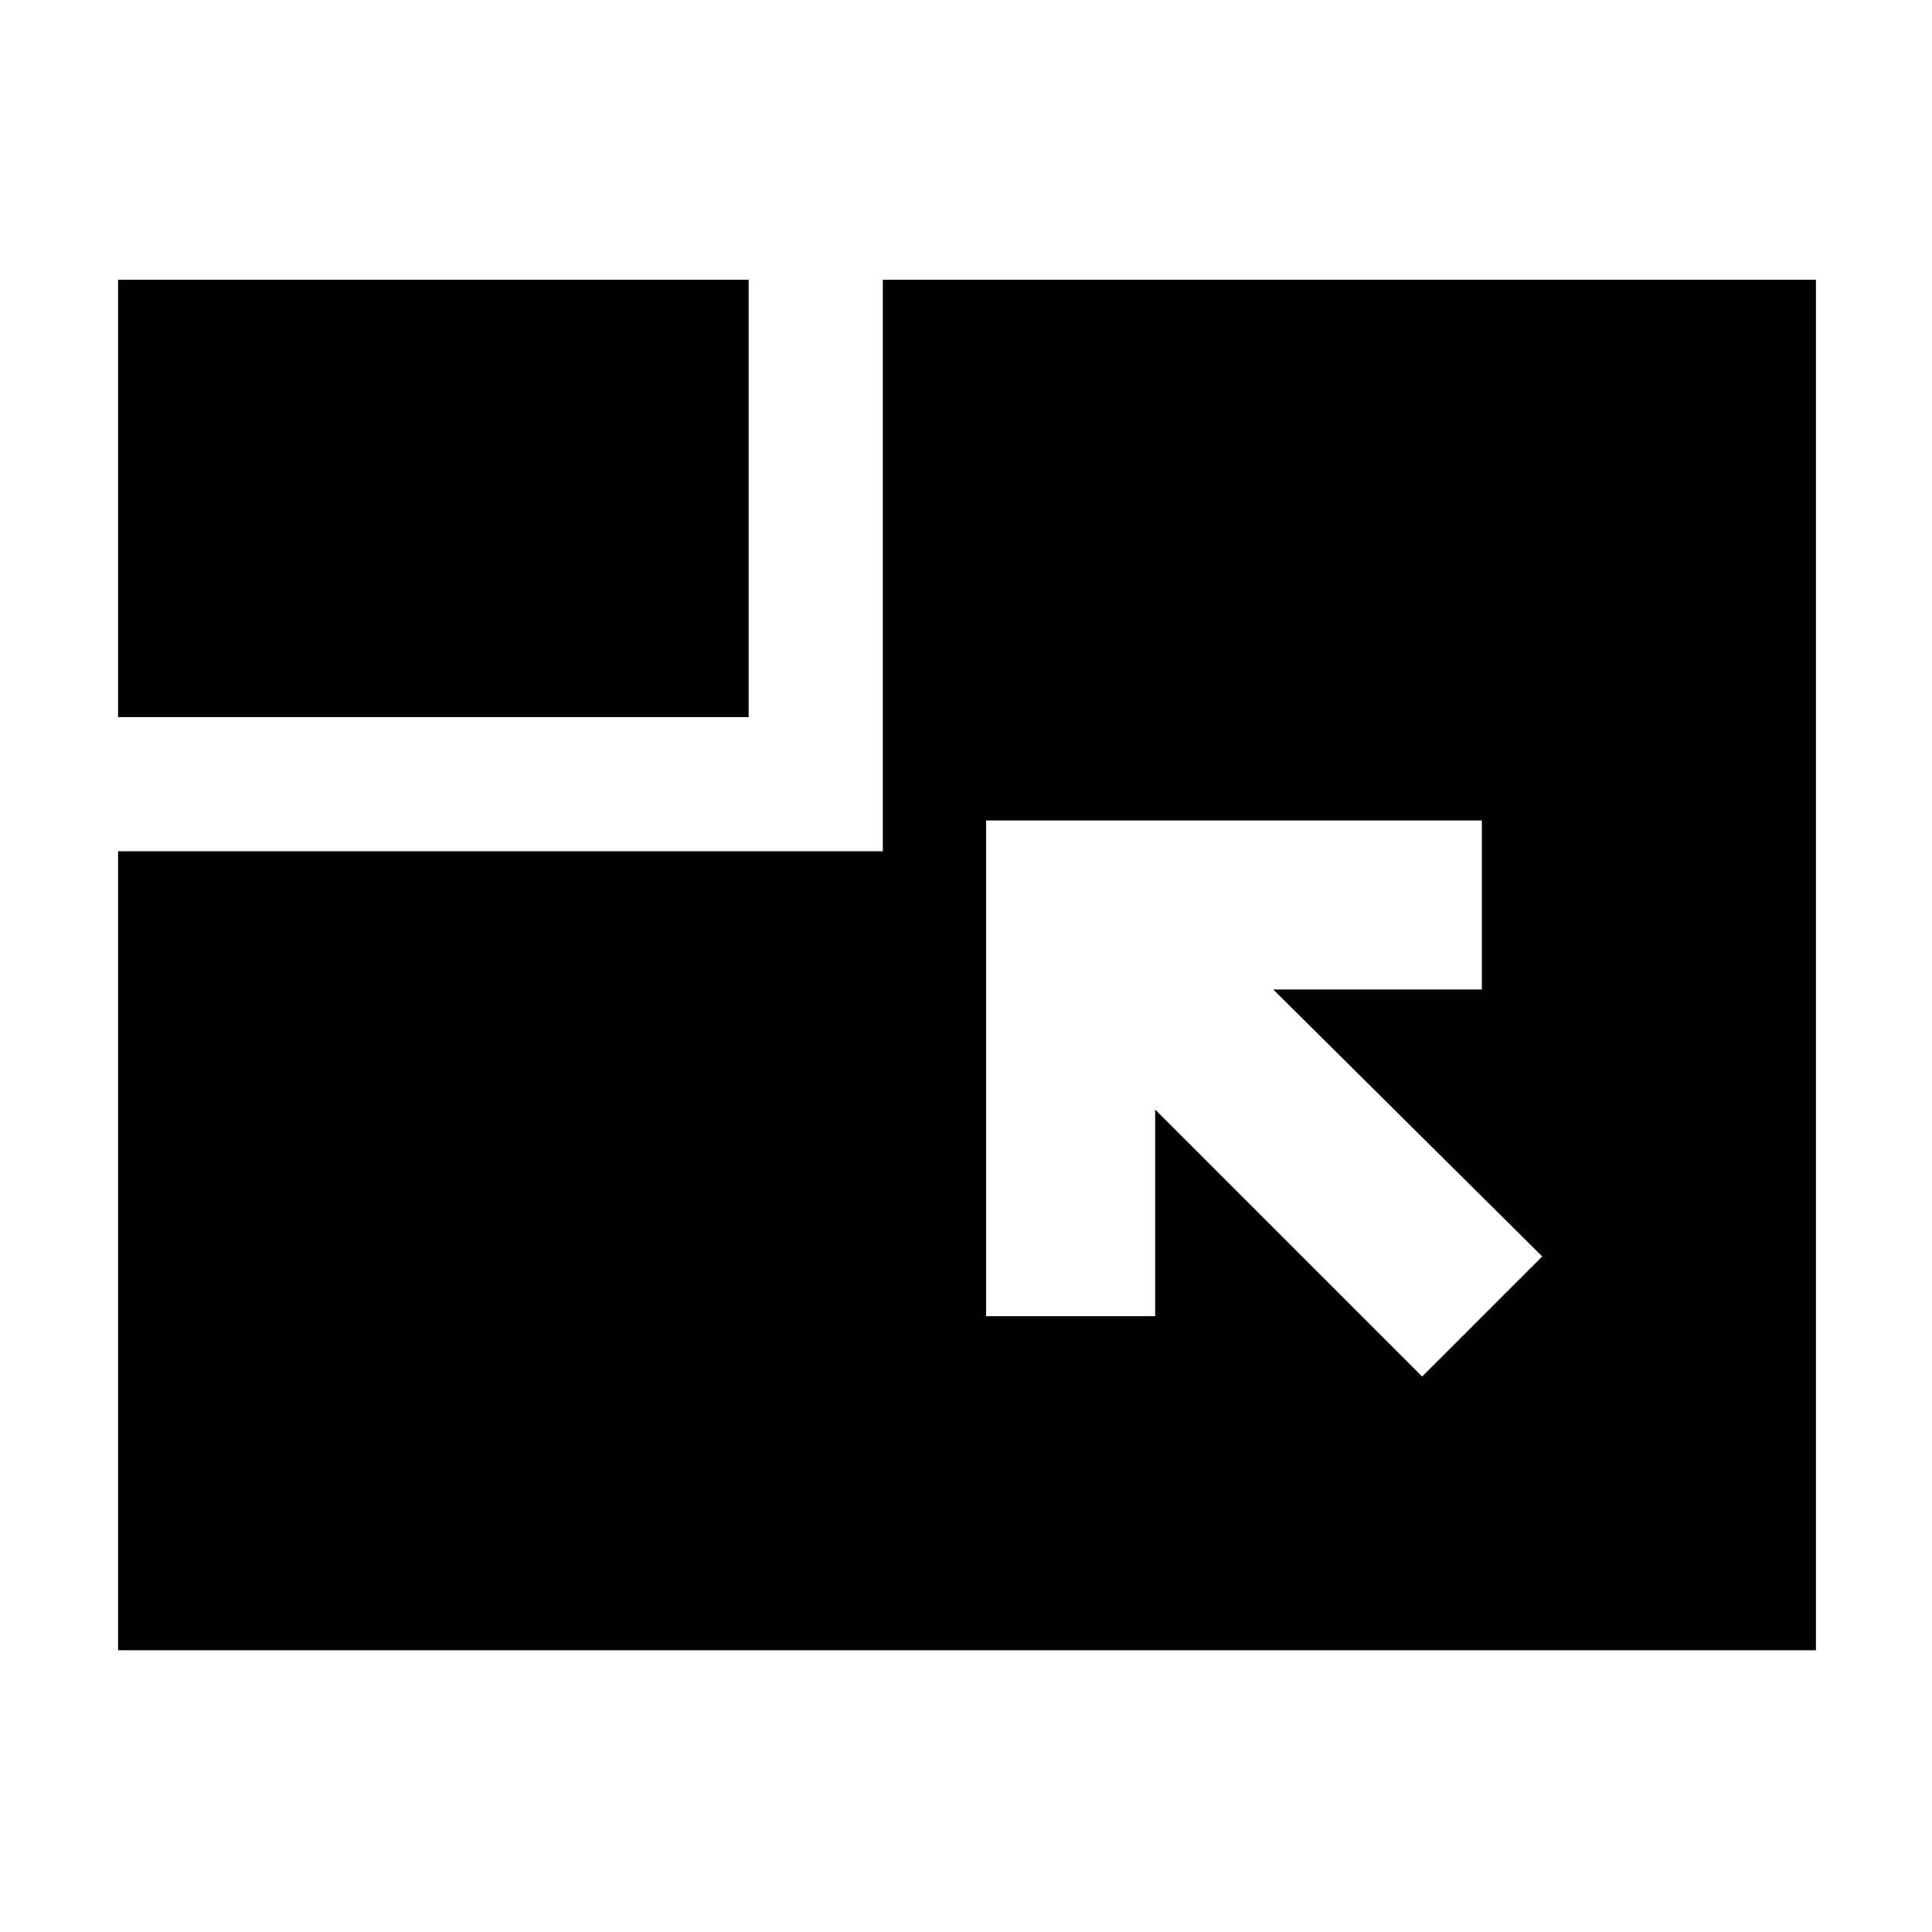 <svg xmlns="http://www.w3.org/2000/svg" height="40" viewBox="0 -960 960 960" width="40"><path d="M58.67-140v-397h380v-284h463.66v681H58.67Zm648-136 59.66-59.67-133.66-132.66h103.66v-84H490V-306h84v-102.67L706.67-276Zm-648-327.67V-821H372v217.33H58.67Z"/></svg>